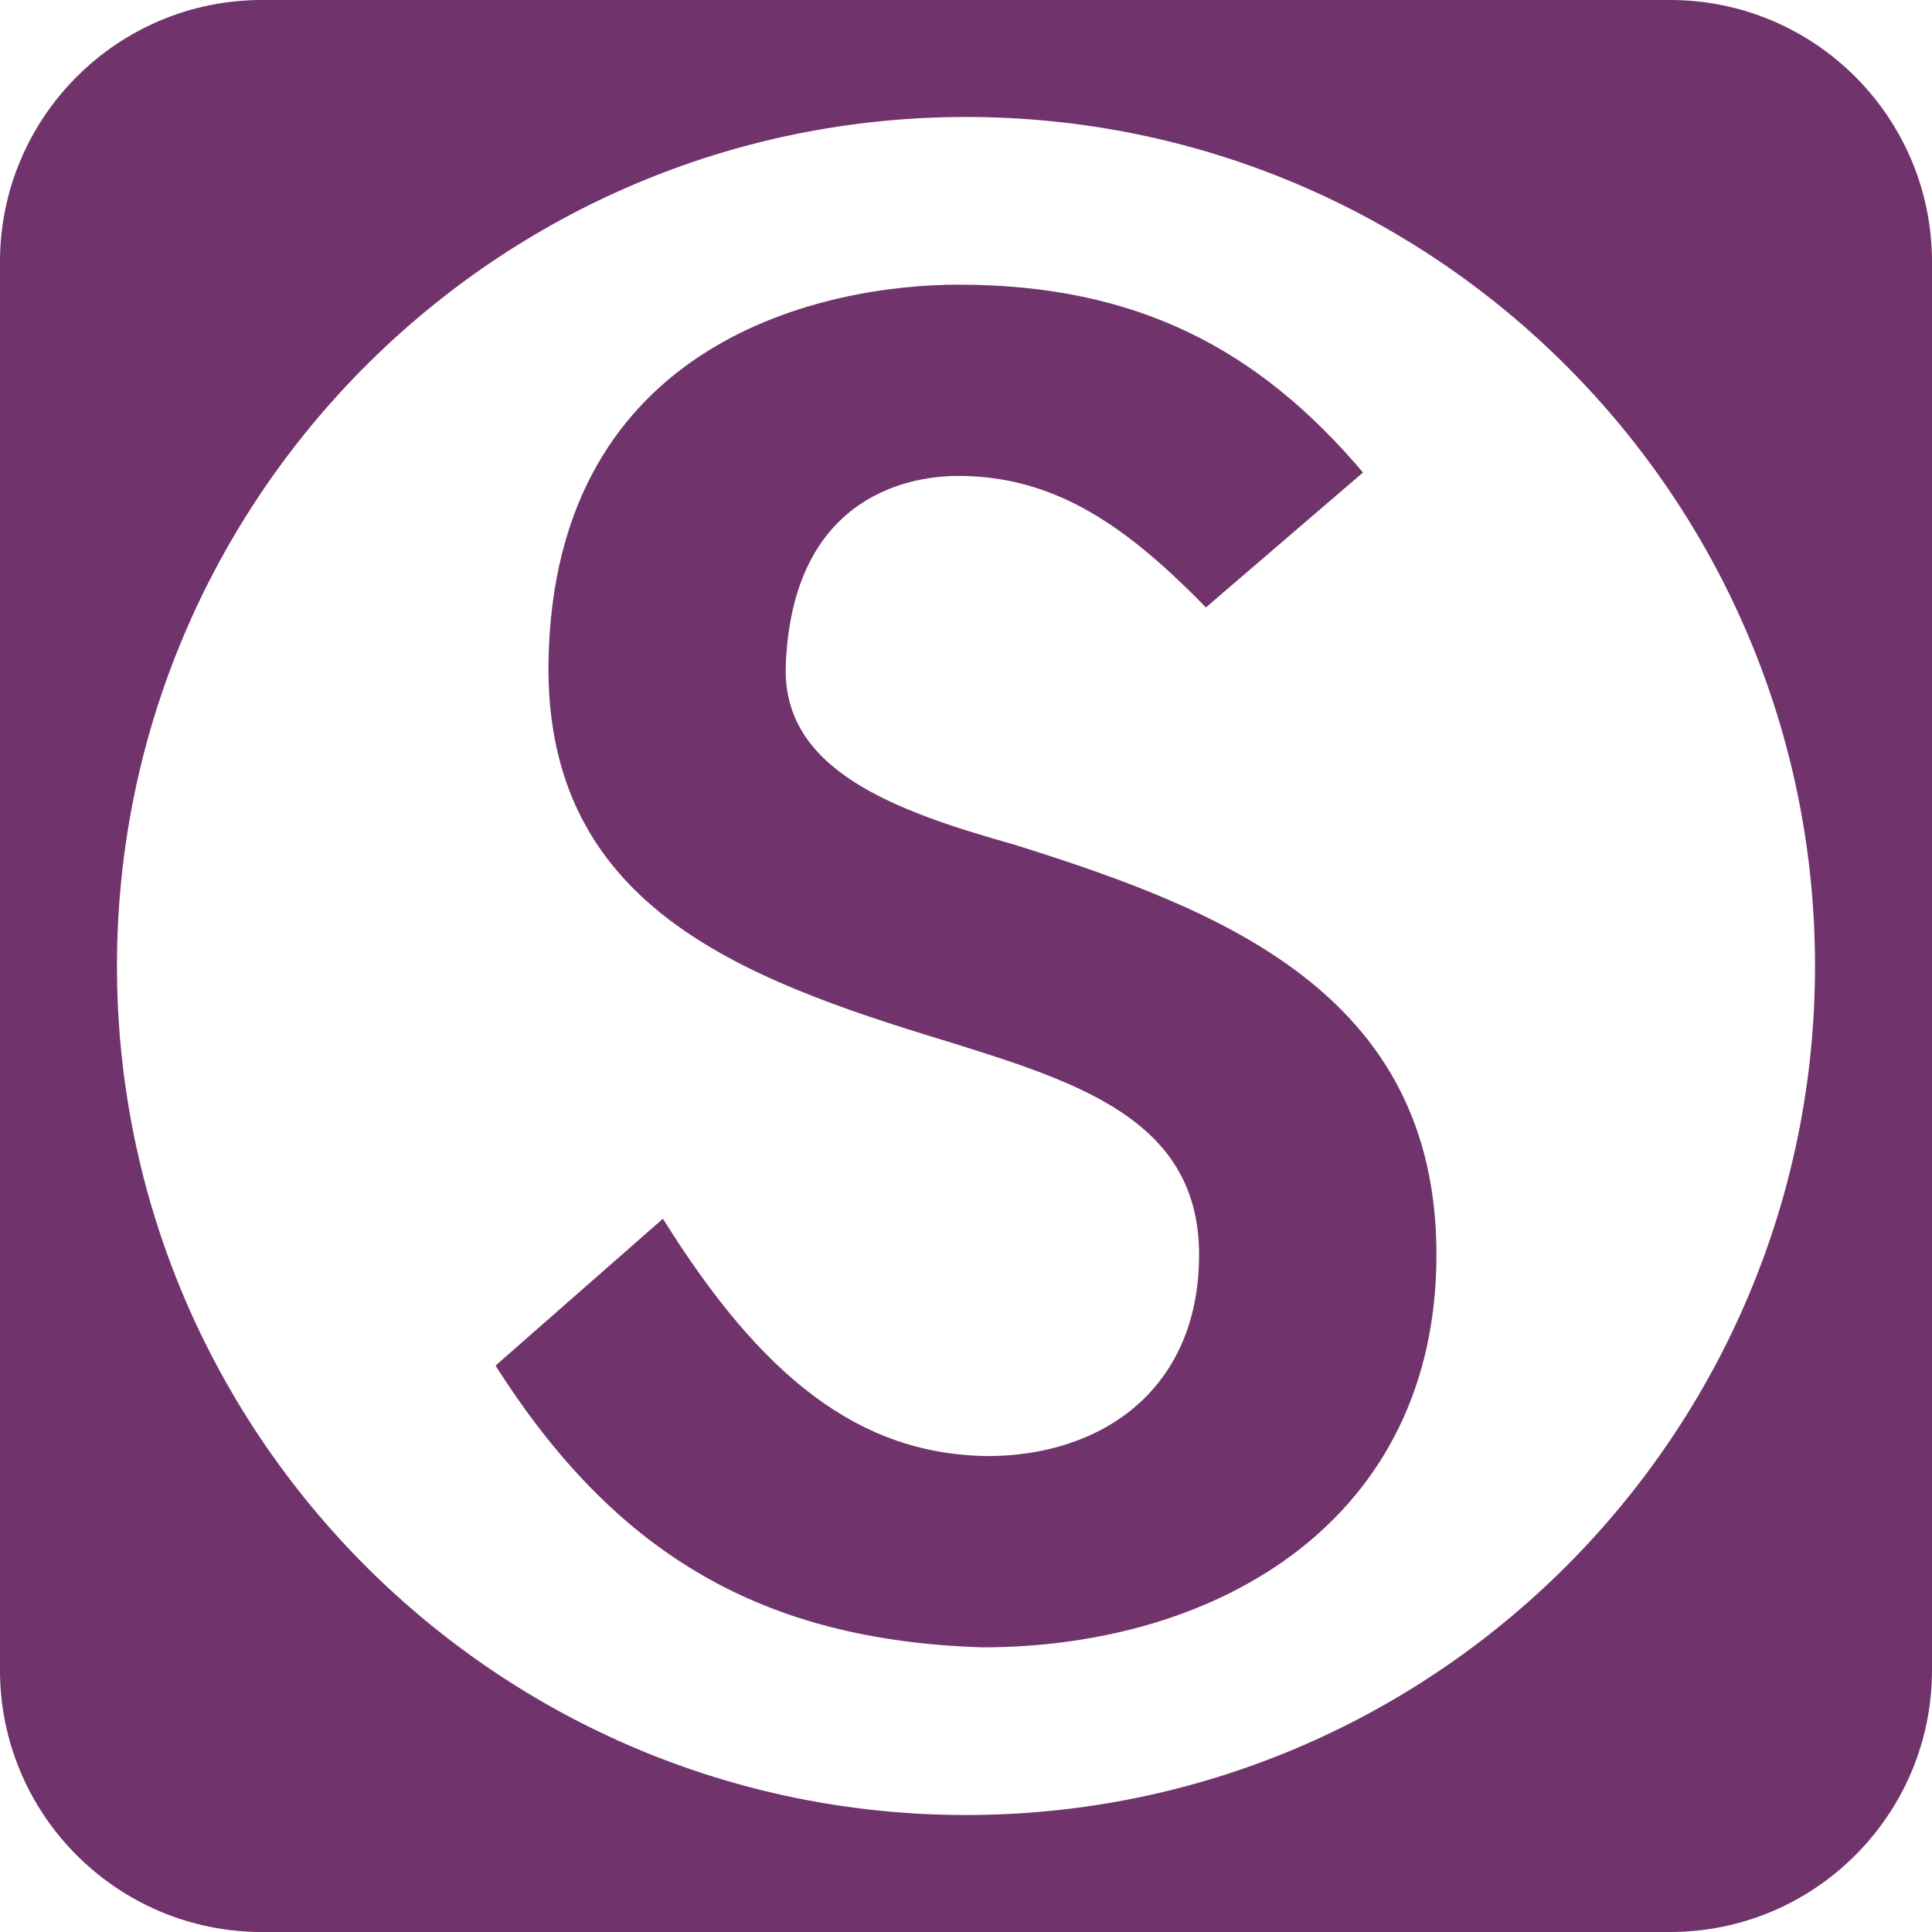 <?xml version="1.0" encoding="UTF-8" standalone="no"?><!DOCTYPE svg PUBLIC "-//W3C//DTD SVG 1.1//EN" "http://www.w3.org/Graphics/SVG/1.1/DTD/svg11.dtd"><svg width="100%" height="100%" viewBox="0 0 256 256" version="1.1" xmlns="http://www.w3.org/2000/svg" xmlns:xlink="http://www.w3.org/1999/xlink" xml:space="preserve" xmlns:serif="http://www.serif.com/" style="fill-rule:evenodd;clip-rule:evenodd;stroke-linejoin:round;stroke-miterlimit:1.414;"><path d="M221.301,0c19.152,0 34.699,15.548 34.699,34.699l0,186.602c0,19.151 -15.548,34.699 -34.699,34.699l-186.602,0c-19.151,0 -34.699,-15.548 -34.699,-34.699l0,-186.602c0,-19.151 15.547,-34.699 34.699,-34.699l186.602,0Zm-93.301,15.5c62.09,0 112.5,50.41 112.5,112.5c0,62.09 -50.41,112.5 -112.5,112.5c-62.09,0 -112.5,-50.41 -112.5,-112.5c0,-62.09 50.41,-112.5 112.5,-112.5Z" style="fill:#71336C;"/><path d="M65.663,180.946c16.065,25.342 35.751,36.429 64.487,37.335c31.451,0 60.187,-16.97 60.187,-52.042c0,-34.619 -28.51,-45.706 -55.888,-54.304c-16.065,-4.525 -30.999,-9.956 -30.32,-23.984c0.905,-21.496 15.386,-24.89 22.853,-24.89c13.123,0 22.627,7.015 32.809,17.423l20.816,-17.875c-13.802,-16.291 -29.867,-24.89 -53.625,-24.89c-17.196,0 -53.625,7.015 -54.304,50.005c-0.453,32.13 25.115,41.86 52.72,50.232c17.422,5.43 33.487,10.408 33.487,28.283c0,17.875 -12.897,26.7 -28.057,26.7c-16.97,-0.227 -29.867,-10.409 -42.99,-31.451l-22.175,19.458Z" style="fill:#71336C;fill-rule:nonzero;"/></svg>